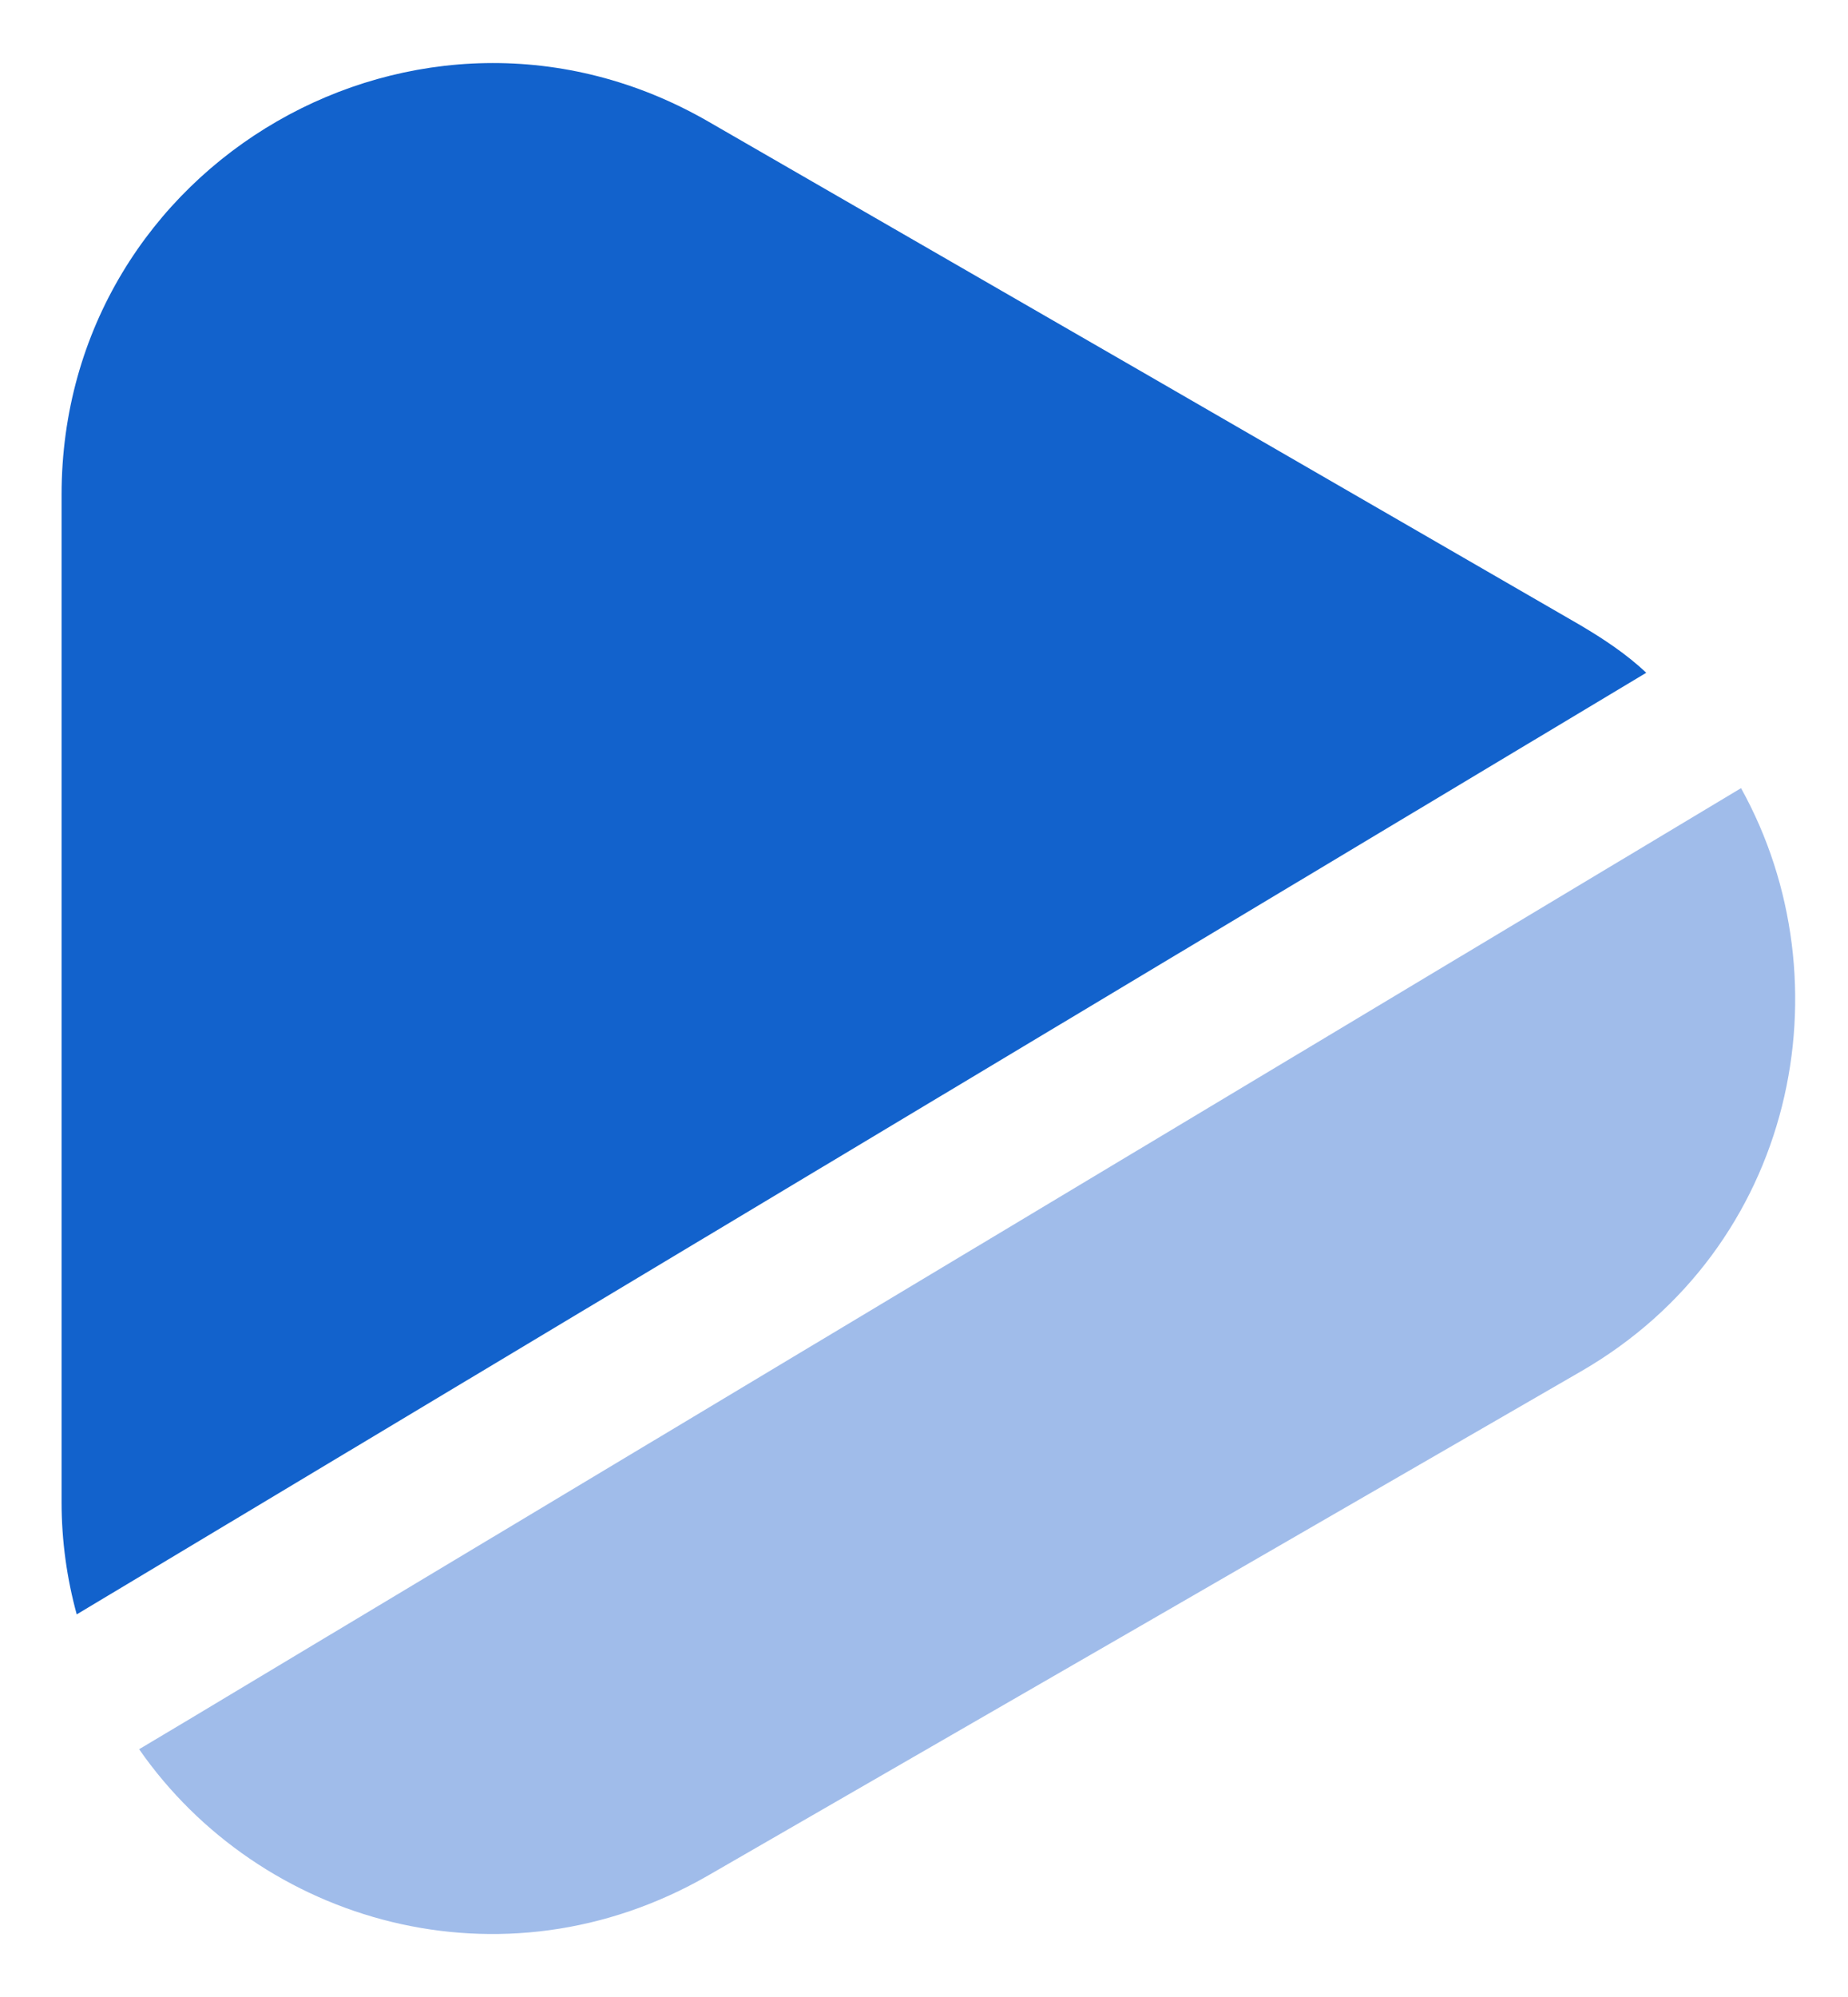 <svg width="25" height="27" viewBox="0 0 25 27" fill="none" xmlns="http://www.w3.org/2000/svg">
<path d="M22.271 9.096L1.038 21.827C0.906 21.346 0.833 20.835 0.833 20.31V6.69C0.833 2.198 5.69 -0.602 9.583 1.644L15.475 5.042L21.381 8.454C21.702 8.644 22.008 8.848 22.271 9.096Z" fill="#1262CC"/>
<path opacity="0.4" d="M21.38 18.546L15.473 21.958L9.582 25.356C6.796 26.96 3.515 25.998 1.882 23.65L2.494 23.285L23.553 10.656C25.011 13.281 24.296 16.869 21.38 18.546Z" fill="#1259CC"/>
</svg>
